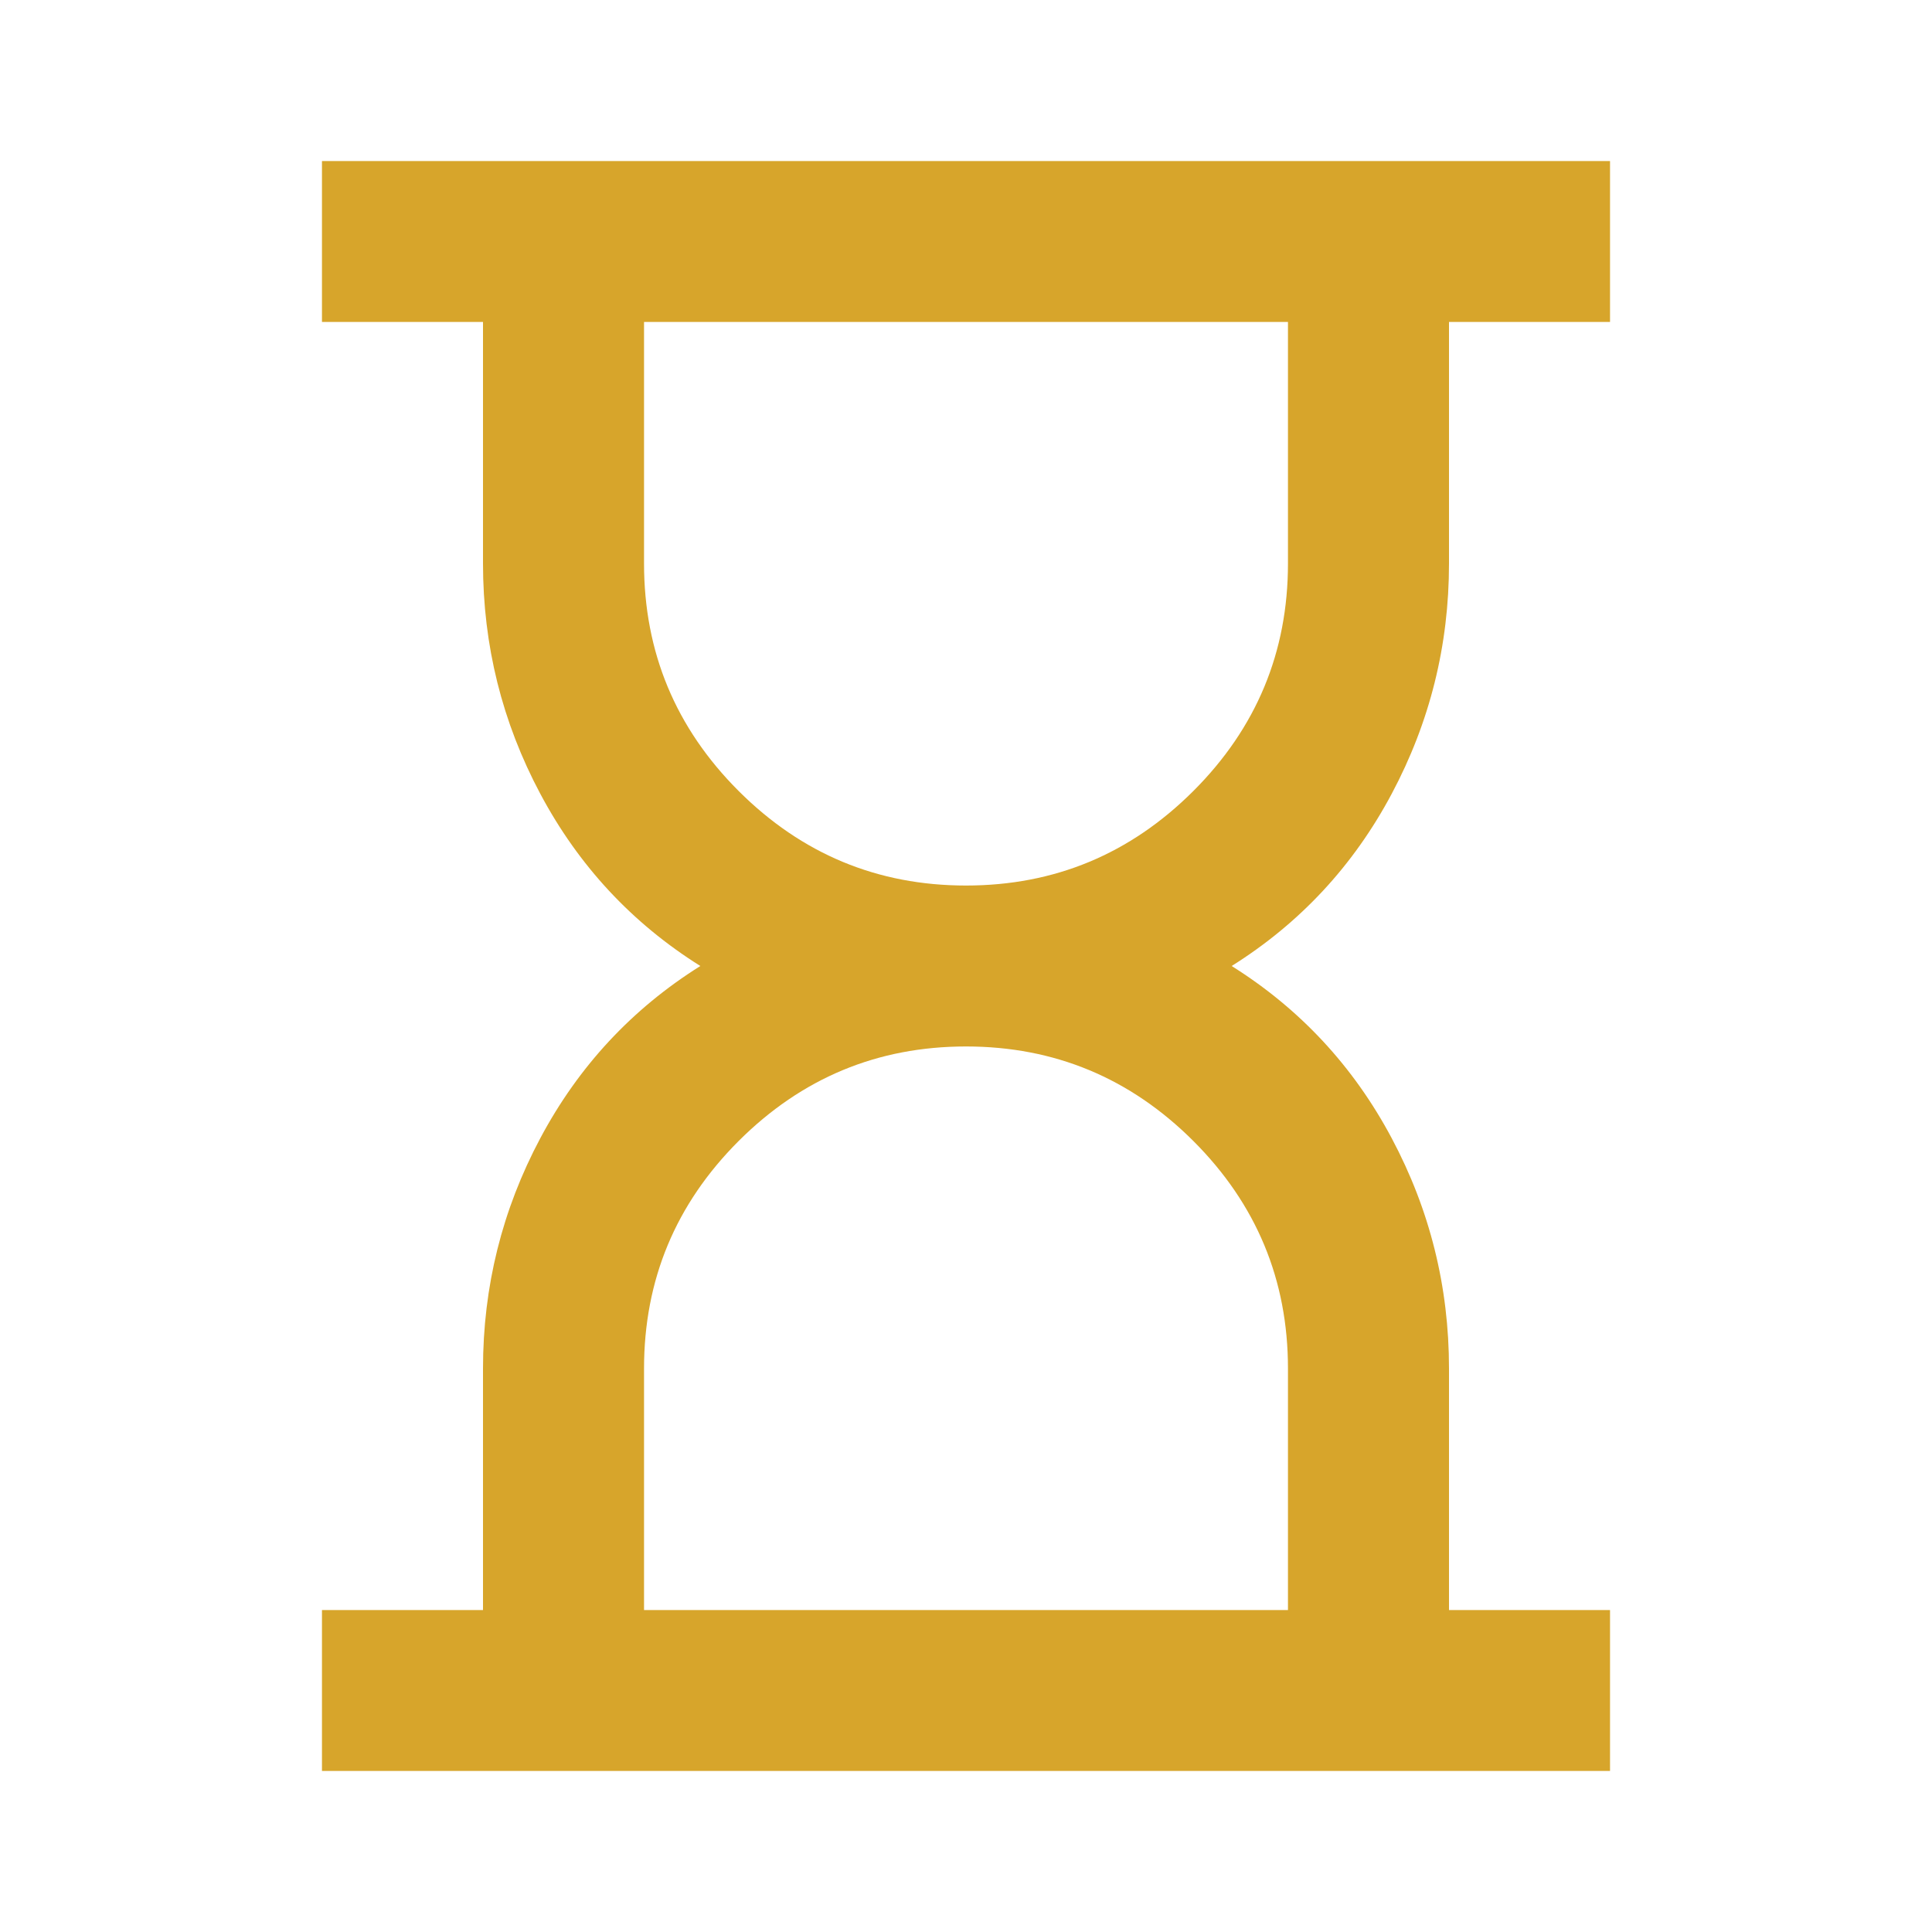 <svg width="20" height="20" viewBox="0 0 20 20" fill="none" xmlns="http://www.w3.org/2000/svg">
<mask id="mask0_45_67" style="mask-type:alpha" maskUnits="userSpaceOnUse" x="0" y="0" width="20" height="20">
<rect width="20" height="20" fill="#D9D9D9"/>
</mask>
<g mask="url(#mask0_45_67)">
<path d="M6.667 16.667H13.333V14.167C13.333 13.25 13.007 12.465 12.354 11.812C11.701 11.16 10.917 10.833 10 10.833C9.083 10.833 8.299 11.16 7.646 11.812C6.993 12.465 6.667 13.25 6.667 14.167V16.667ZM10 9.167C10.917 9.167 11.701 8.84 12.354 8.188C13.007 7.535 13.333 6.75 13.333 5.833V3.333H6.667V5.833C6.667 6.75 6.993 7.535 7.646 8.188C8.299 8.84 9.083 9.167 10 9.167ZM3.333 18.333V16.667H5V14.167C5 13.319 5.198 12.524 5.594 11.781C5.99 11.038 6.542 10.444 7.25 10C6.542 9.556 5.99 8.962 5.594 8.219C5.198 7.476 5 6.681 5 5.833V3.333H3.333V1.667H16.667V3.333H15V5.833C15 6.681 14.802 7.476 14.406 8.219C14.01 8.962 13.458 9.556 12.75 10C13.458 10.444 14.01 11.038 14.406 11.781C14.802 12.524 15 13.319 15 14.167V16.667H16.667V18.333H3.333Z" fill="#D7A52B"/>
</g>
</svg>

